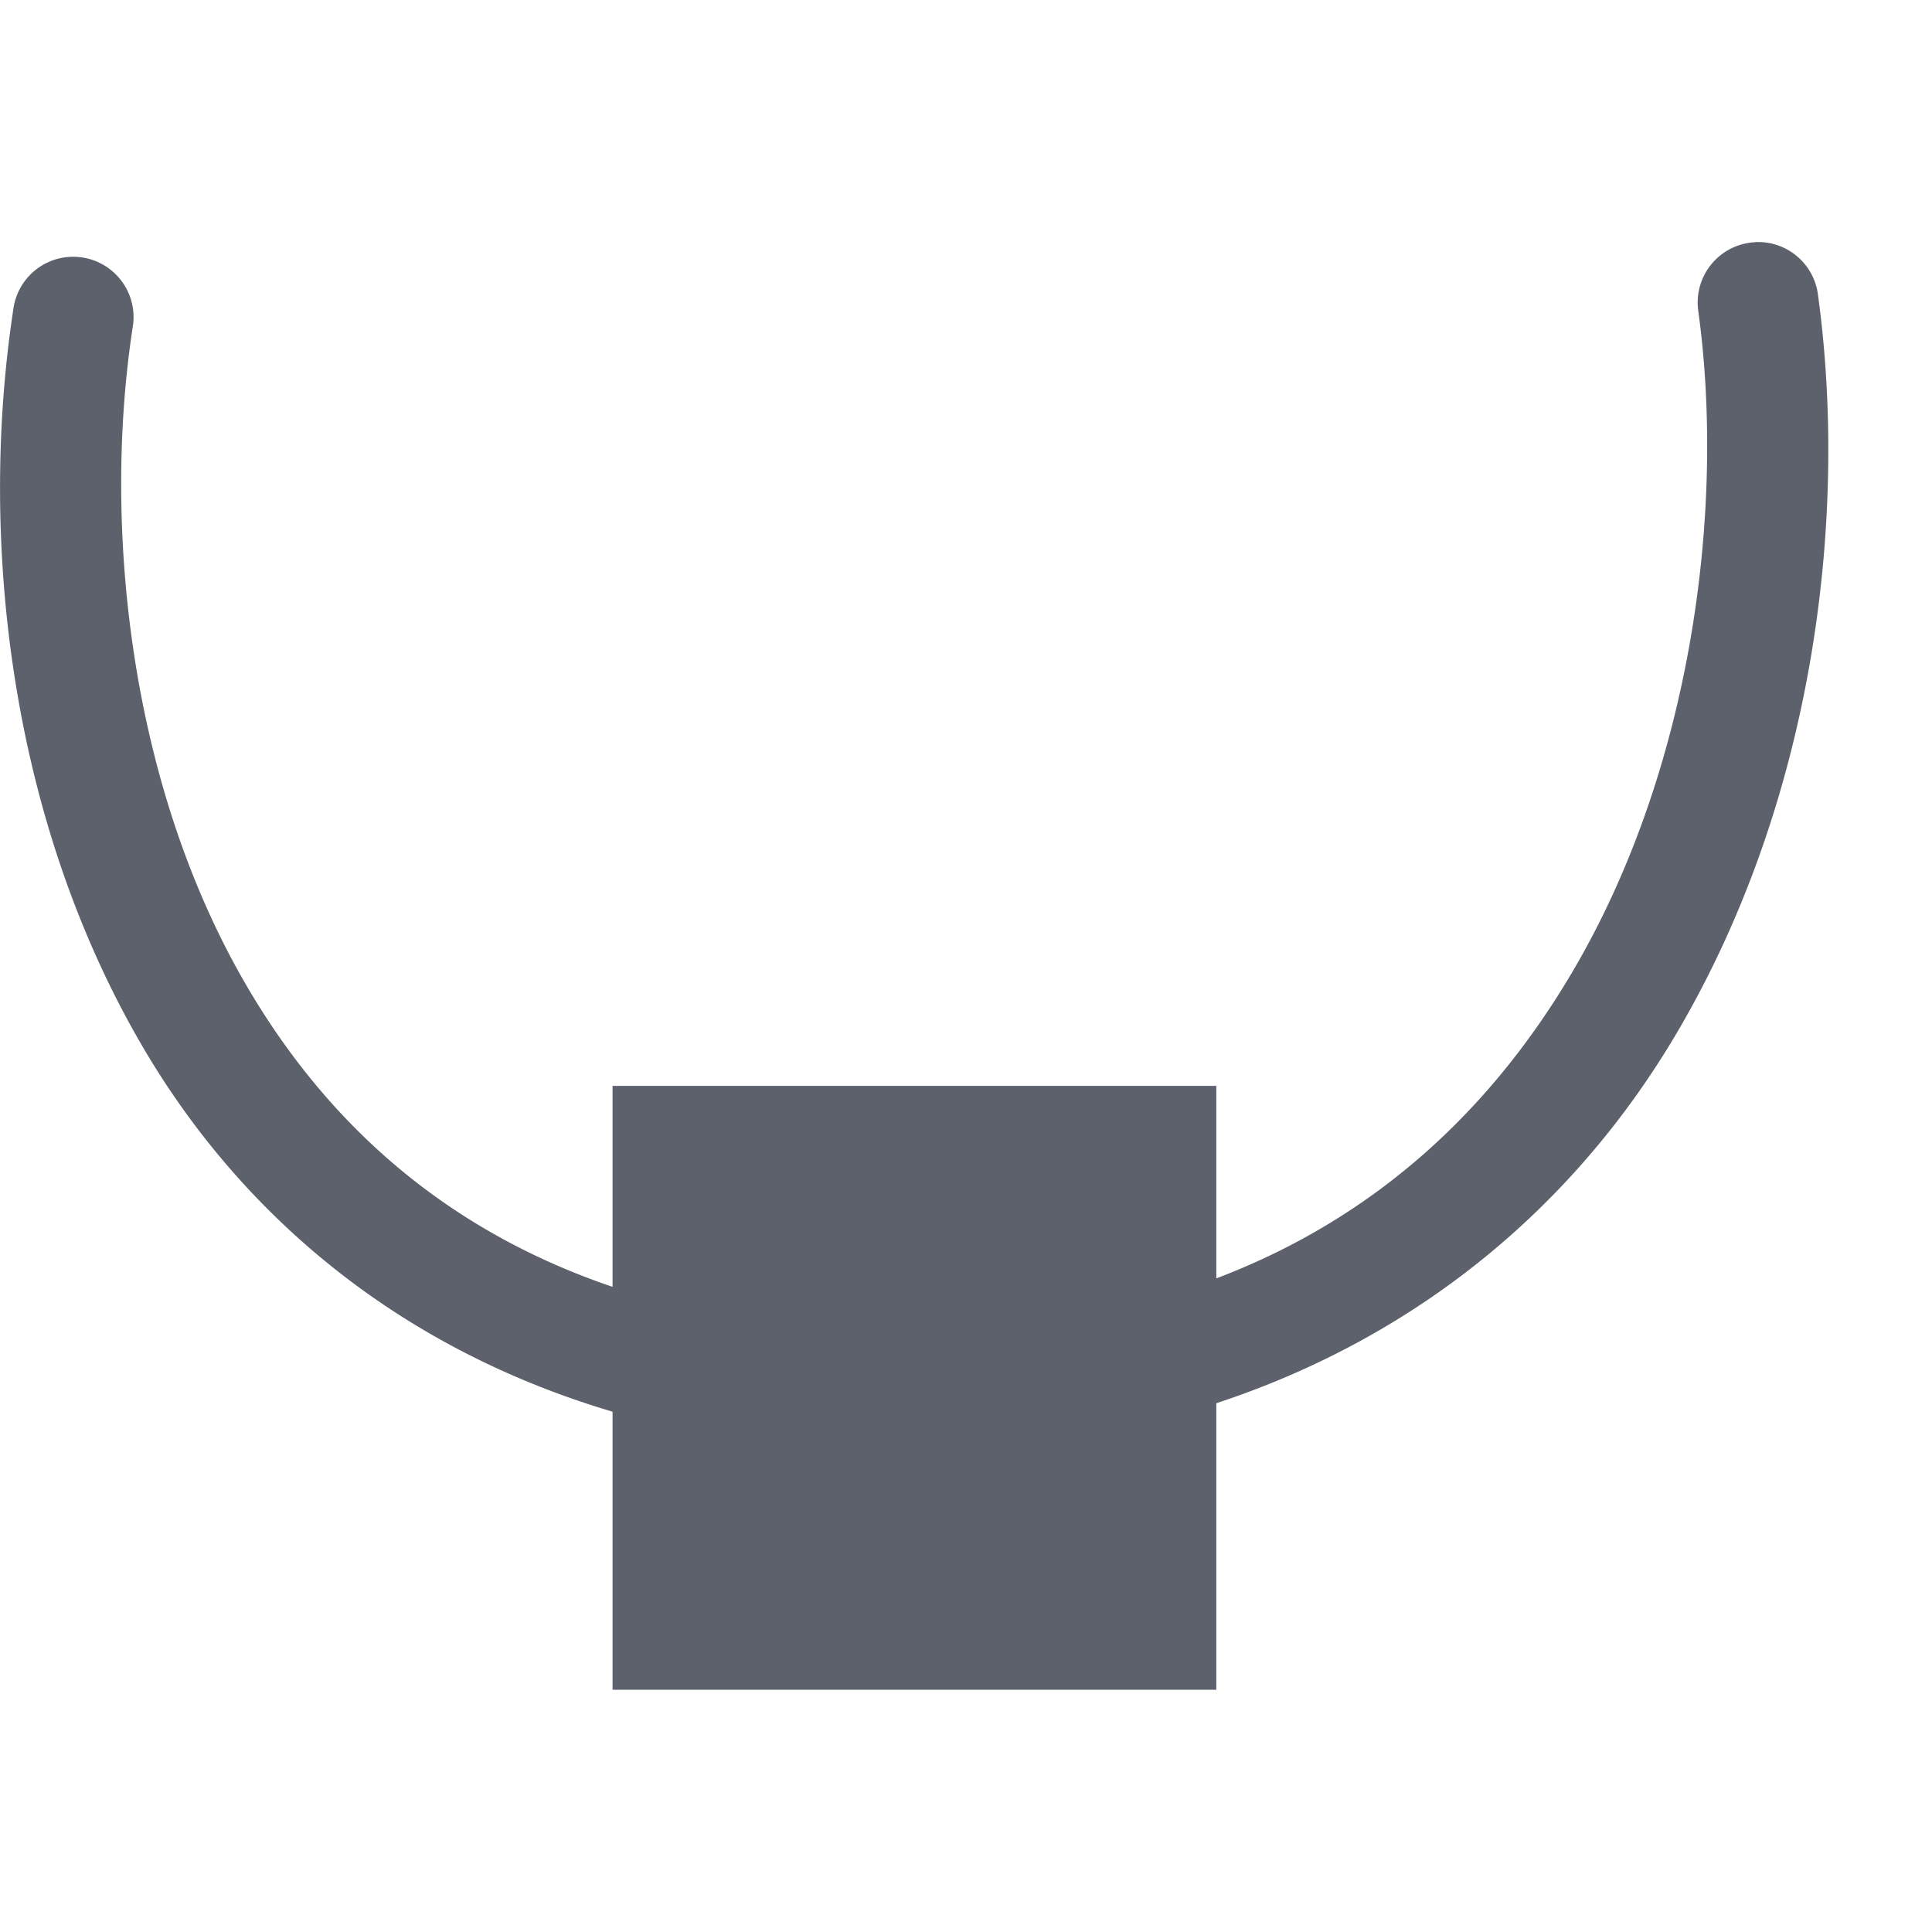 <?xml version="1.0" encoding="UTF-8" standalone="no"?>
<svg id="svg6394" xmlns:rdf="http://www.w3.org/1999/02/22-rdf-syntax-ns#" xmlns="http://www.w3.org/2000/svg" xmlns:osb="http://www.openswatchbook.org/uri/2009/osb" viewBox="0 0 16 16" width="16" version="1.1" xmlns:cc="http://creativecommons.org/ns#" height="16" xmlns:dc="http://purl.org/dc/elements/1.1/">
 <path id="rect7654" opacity="1" fill="#5c616c" d="m14.534 2.006a0.5 0.5 0 0 0 -0.469 0.574c0.222 1.617-0.044 3.782-1.051 5.482-0.651 1.099-1.592 2.013-2.941 2.525v-1.594h-5v1.664c-1.431-0.485-2.402-1.402-3.049-2.525-0.959-1.663-1.173-3.794-0.926-5.416a0.5 0.5 0 1 0 -0.988 -0.152c-0.279 1.83-0.059 4.146 1.049 6.066 0.795 1.378 2.088 2.52 3.914 3.061v2.303h5v-2.373c1.741-0.574 3.003-1.699 3.803-3.049 1.154-1.948 1.431-4.294 1.18-6.129a0.5 0.5 0 0 0 -0.521 -0.438z"/>
</svg>
